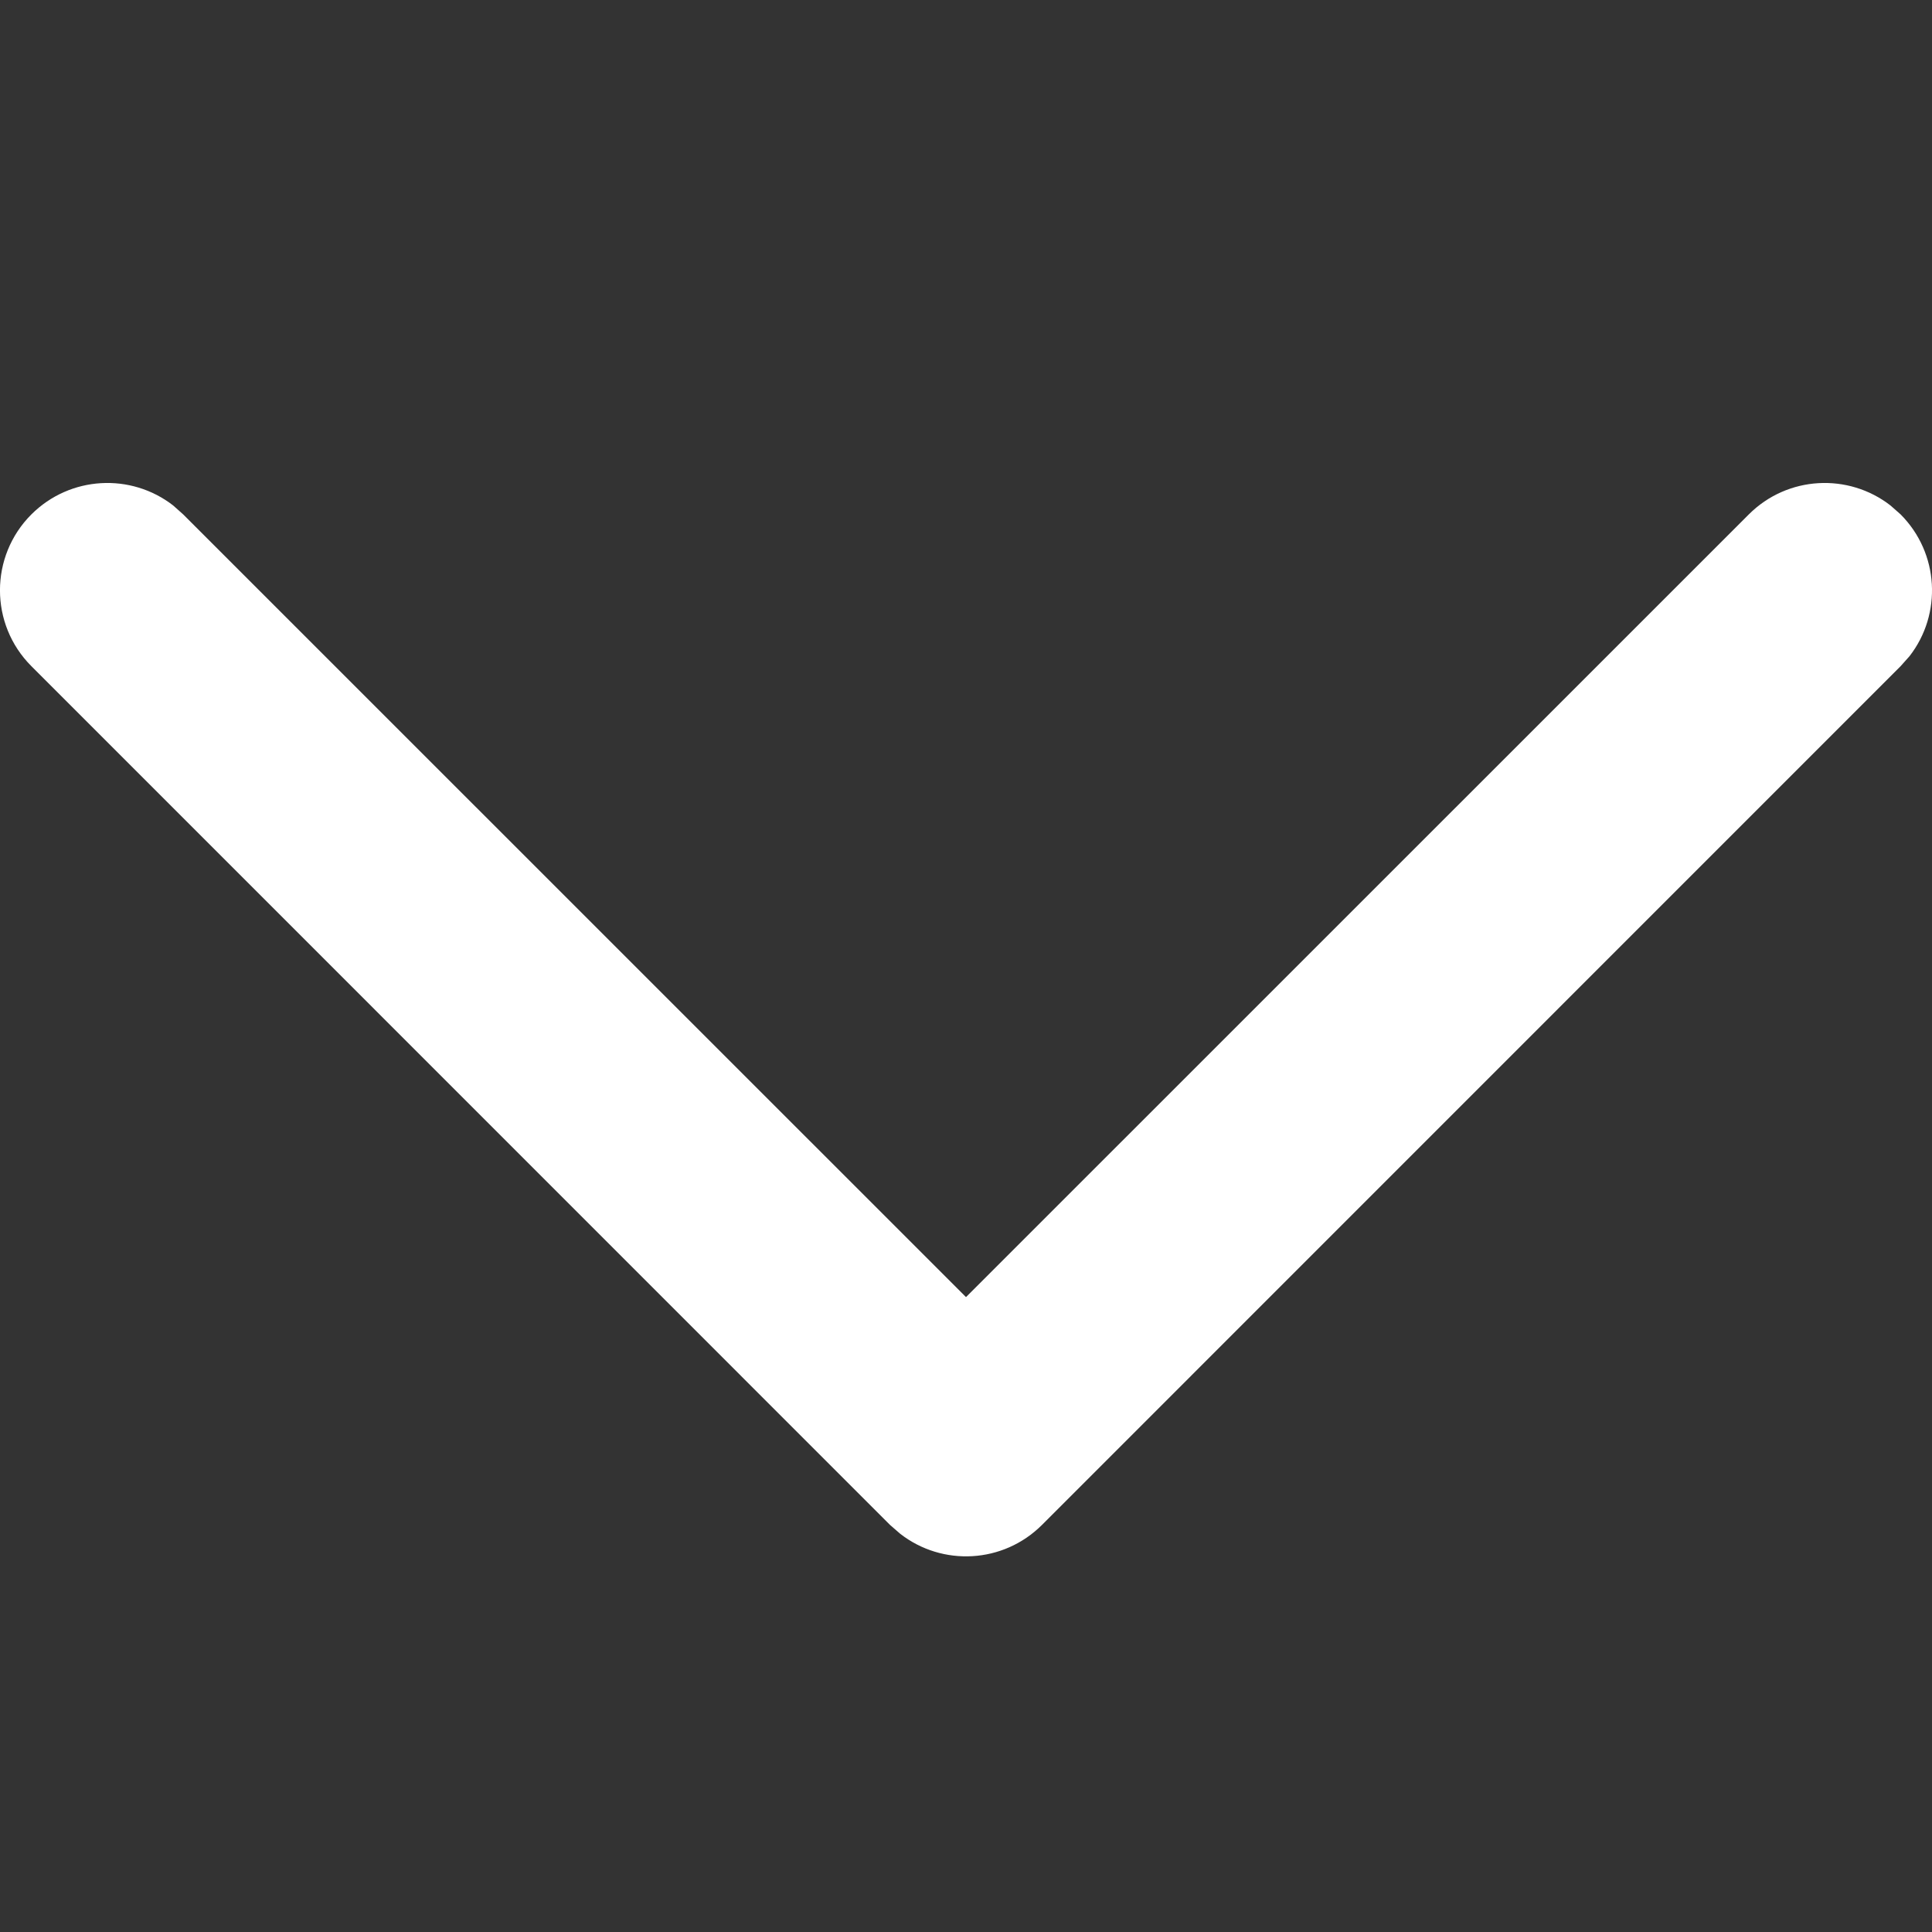 <?xml version="1.0" encoding="UTF-8"?>
<svg width="100%" height="100%" viewBox="0 0 16 16" version="1.1" xmlns="http://www.w3.org/2000/svg" xmlns:xlink="http://www.w3.org/1999/xlink">
    <rect x="0" y="0" width="16" height="16" fill="#333333" stroke="none"/>
    <!-- Generator: Sketch 62 (91390) - https://sketch.com -->
    <title>icon / m / chevron down</title>
    <desc>Created with Sketch.</desc>
    <g id="icon-/-m-/-chevron-down" stroke="none" stroke-width="1" fill="none" fill-rule="evenodd">
        <rect id="Rectangle" x="0" y="0" width="16" height="16"></rect>
        <path d="M0.26,4.26 C0.581,3.94 1.085,3.915 1.434,4.186 L1.517,4.26 L8,10.742 L14.483,4.26 C14.803,3.94 15.307,3.915 15.656,4.186 L15.74,4.26 C16.06,4.581 16.085,5.085 15.814,5.434 L15.74,5.517 L8.629,12.629 C8.308,12.949 7.804,12.974 7.455,12.702 L7.371,12.629 L0.26,5.517 C-0.087,5.17 -0.087,4.607 0.26,4.26 Z" id="Path" fill="#FFFFFF"></path>
    </g>
</svg>